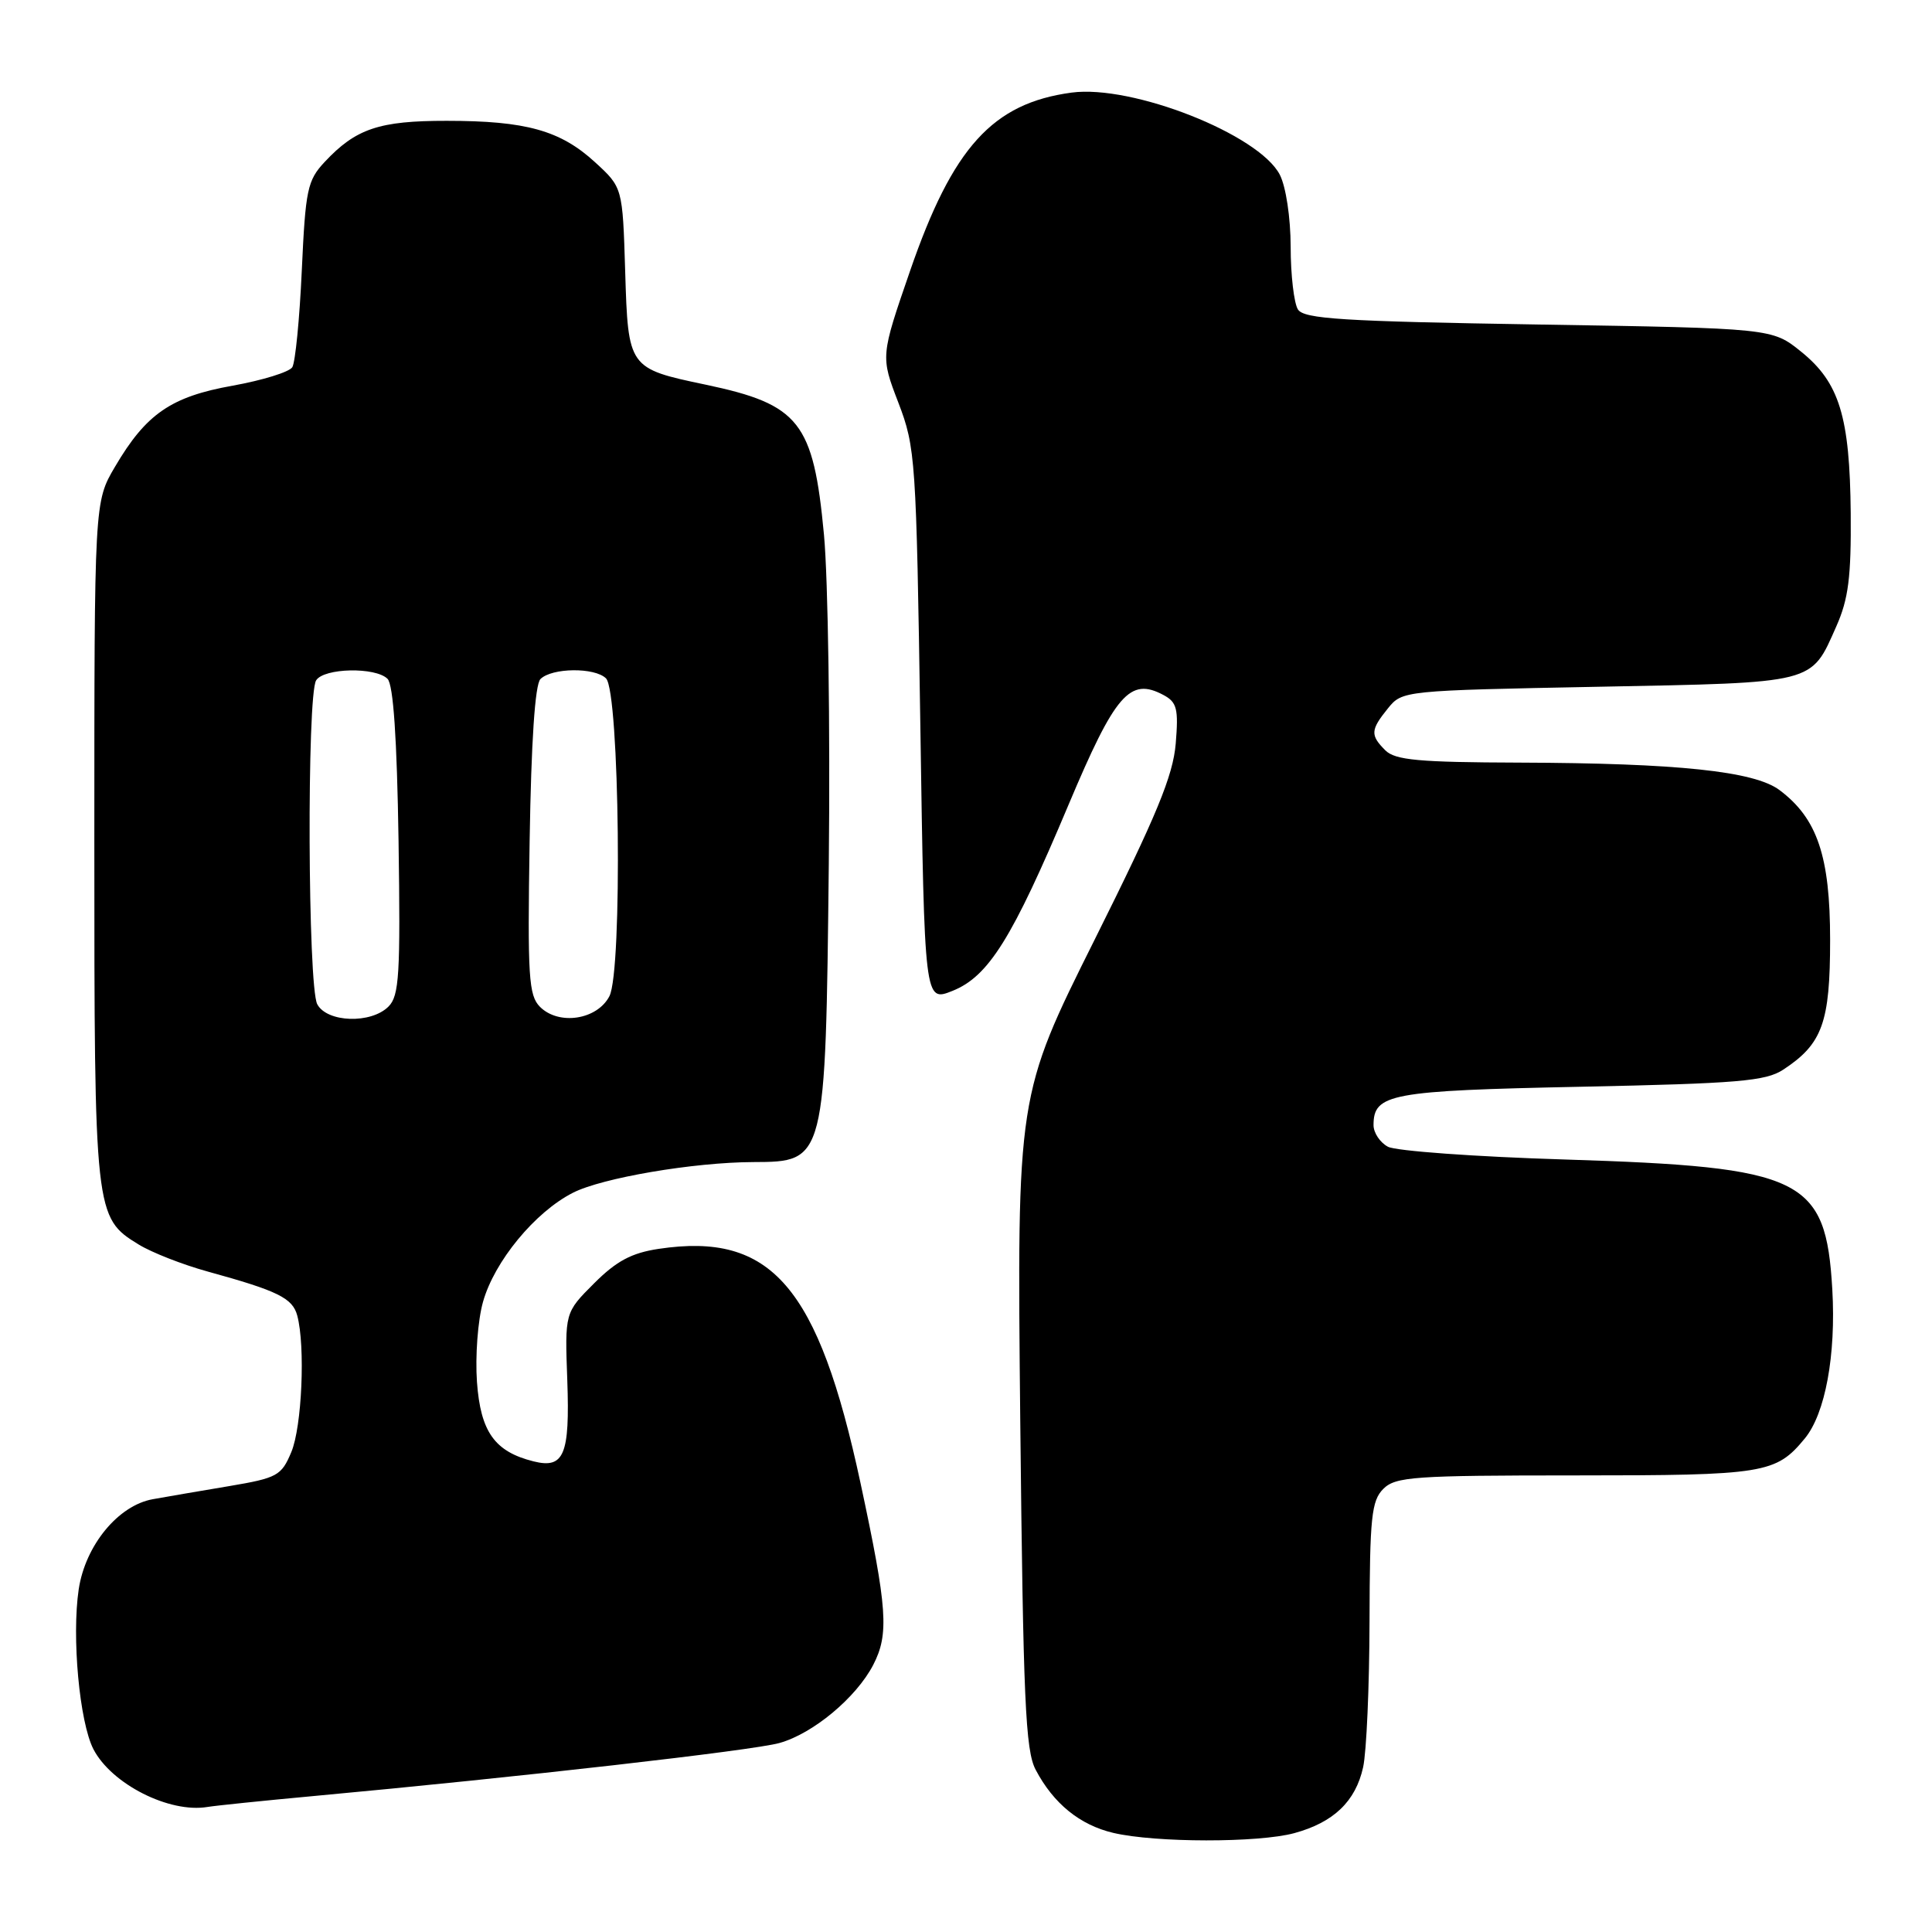 <?xml version="1.0" encoding="UTF-8" standalone="no"?>
<!DOCTYPE svg PUBLIC "-//W3C//DTD SVG 1.1//EN" "http://www.w3.org/Graphics/SVG/1.1/DTD/svg11.dtd" >
<svg xmlns="http://www.w3.org/2000/svg" xmlns:xlink="http://www.w3.org/1999/xlink" version="1.1" viewBox="0 0 256 256">
 <g >
 <path fill="currentColor"
d=" M 171.50 242.90 C 176.71 241.48 179.62 238.70 180.62 234.17 C 181.07 232.15 181.45 223.43 181.47 214.79 C 181.50 201.07 181.73 198.86 183.29 197.29 C 184.91 195.67 187.32 195.50 208.79 195.50 C 233.85 195.50 235.31 195.26 239.15 190.60 C 241.86 187.31 243.29 179.56 242.79 170.86 C 241.93 156.07 238.96 154.63 207.36 153.64 C 195.51 153.28 184.96 152.51 183.91 151.95 C 182.86 151.39 182.00 150.10 182.00 149.09 C 182.00 144.93 184.18 144.52 209.45 144.00 C 230.29 143.57 233.96 143.26 236.28 141.74 C 241.48 138.33 242.50 135.50 242.50 124.54 C 242.50 113.46 240.80 108.43 235.78 104.68 C 232.44 102.19 222.32 101.12 201.32 101.05 C 188.00 101.01 184.87 100.72 183.57 99.43 C 181.55 97.41 181.59 96.73 183.91 93.86 C 185.81 91.51 185.98 91.50 211.76 91.00 C 240.78 90.44 239.92 90.66 243.32 83.00 C 244.93 79.37 245.30 76.47 245.23 68.00 C 245.11 55.19 243.73 50.69 238.66 46.60 C 234.82 43.50 234.82 43.50 203.87 43.00 C 177.83 42.58 172.77 42.26 171.98 41.00 C 171.46 40.17 171.02 36.44 171.02 32.70 C 171.01 28.81 170.39 24.73 169.58 23.15 C 166.82 17.81 150.04 11.19 141.99 12.27 C 131.53 13.68 126.24 19.51 120.59 35.89 C 116.68 47.22 116.68 47.22 119.04 53.36 C 121.31 59.29 121.41 60.75 121.95 96.14 C 122.50 132.78 122.50 132.78 126.20 131.30 C 130.99 129.39 134.13 124.36 141.58 106.65 C 147.78 91.93 149.71 89.70 154.18 92.10 C 155.95 93.05 156.17 93.92 155.79 98.53 C 155.43 102.80 153.28 108.01 145.05 124.50 C 134.75 145.14 134.75 145.14 135.19 188.32 C 135.58 225.20 135.87 231.94 137.23 234.50 C 139.59 238.99 143.10 241.83 147.53 242.87 C 153.12 244.18 166.75 244.19 171.50 242.90 Z  M 41.50 237.99 C 68.73 235.48 99.74 231.95 103.27 230.96 C 107.73 229.72 113.46 224.94 115.71 220.60 C 117.82 216.51 117.59 213.15 114.02 196.50 C 108.42 170.43 102.22 163.24 87.28 165.48 C 83.68 166.02 81.68 167.09 78.71 170.06 C 74.84 173.93 74.84 173.93 75.17 182.92 C 75.52 192.78 74.74 194.65 70.70 193.64 C 65.54 192.35 63.68 189.73 63.20 183.12 C 62.96 179.72 63.31 174.95 64.00 172.51 C 65.50 167.15 70.88 160.61 75.91 158.05 C 79.79 156.07 91.89 154.01 99.82 153.98 C 109.38 153.95 109.39 153.92 109.82 114.50 C 110.01 96.35 109.73 76.71 109.18 70.85 C 107.78 55.92 105.94 53.59 93.50 50.97 C 83.26 48.82 83.23 48.78 82.84 35.96 C 82.50 24.84 82.50 24.84 78.84 21.49 C 74.25 17.28 69.69 16.01 59.20 16.01 C 50.24 16.00 47.15 17.04 43.01 21.47 C 40.73 23.91 40.48 25.13 39.99 35.82 C 39.70 42.24 39.13 48.02 38.73 48.66 C 38.32 49.30 34.78 50.39 30.85 51.10 C 22.66 52.56 19.36 54.83 15.23 61.86 C 12.50 66.50 12.50 66.50 12.50 111.50 C 12.50 160.85 12.55 161.34 18.37 164.90 C 20.09 165.96 24.20 167.57 27.50 168.48 C 36.84 171.05 38.77 172.00 39.39 174.33 C 40.47 178.37 40.01 189.05 38.60 192.41 C 37.29 195.54 36.75 195.84 30.35 196.92 C 26.58 197.55 22.04 198.33 20.26 198.65 C 15.67 199.46 11.31 204.76 10.43 210.59 C 9.49 216.90 10.53 228.18 12.38 231.78 C 14.78 236.40 22.44 240.28 27.50 239.43 C 28.60 239.25 34.90 238.60 41.50 237.99 Z  M 42.04 133.07 C 40.78 130.72 40.65 92.11 41.89 90.15 C 42.93 88.50 49.76 88.36 51.35 89.95 C 52.12 90.72 52.60 97.82 52.81 111.42 C 53.07 129.13 52.90 131.95 51.48 133.37 C 49.17 135.69 43.34 135.50 42.04 133.07 Z  M 71.55 133.41 C 70.05 131.90 69.89 129.44 70.18 111.40 C 70.39 98.24 70.89 90.71 71.61 89.98 C 73.13 88.47 78.81 88.41 80.30 89.89 C 82.10 91.69 82.50 128.64 80.75 132.00 C 79.13 135.13 74.05 135.91 71.55 133.41 Z "/>
</g>
</svg>